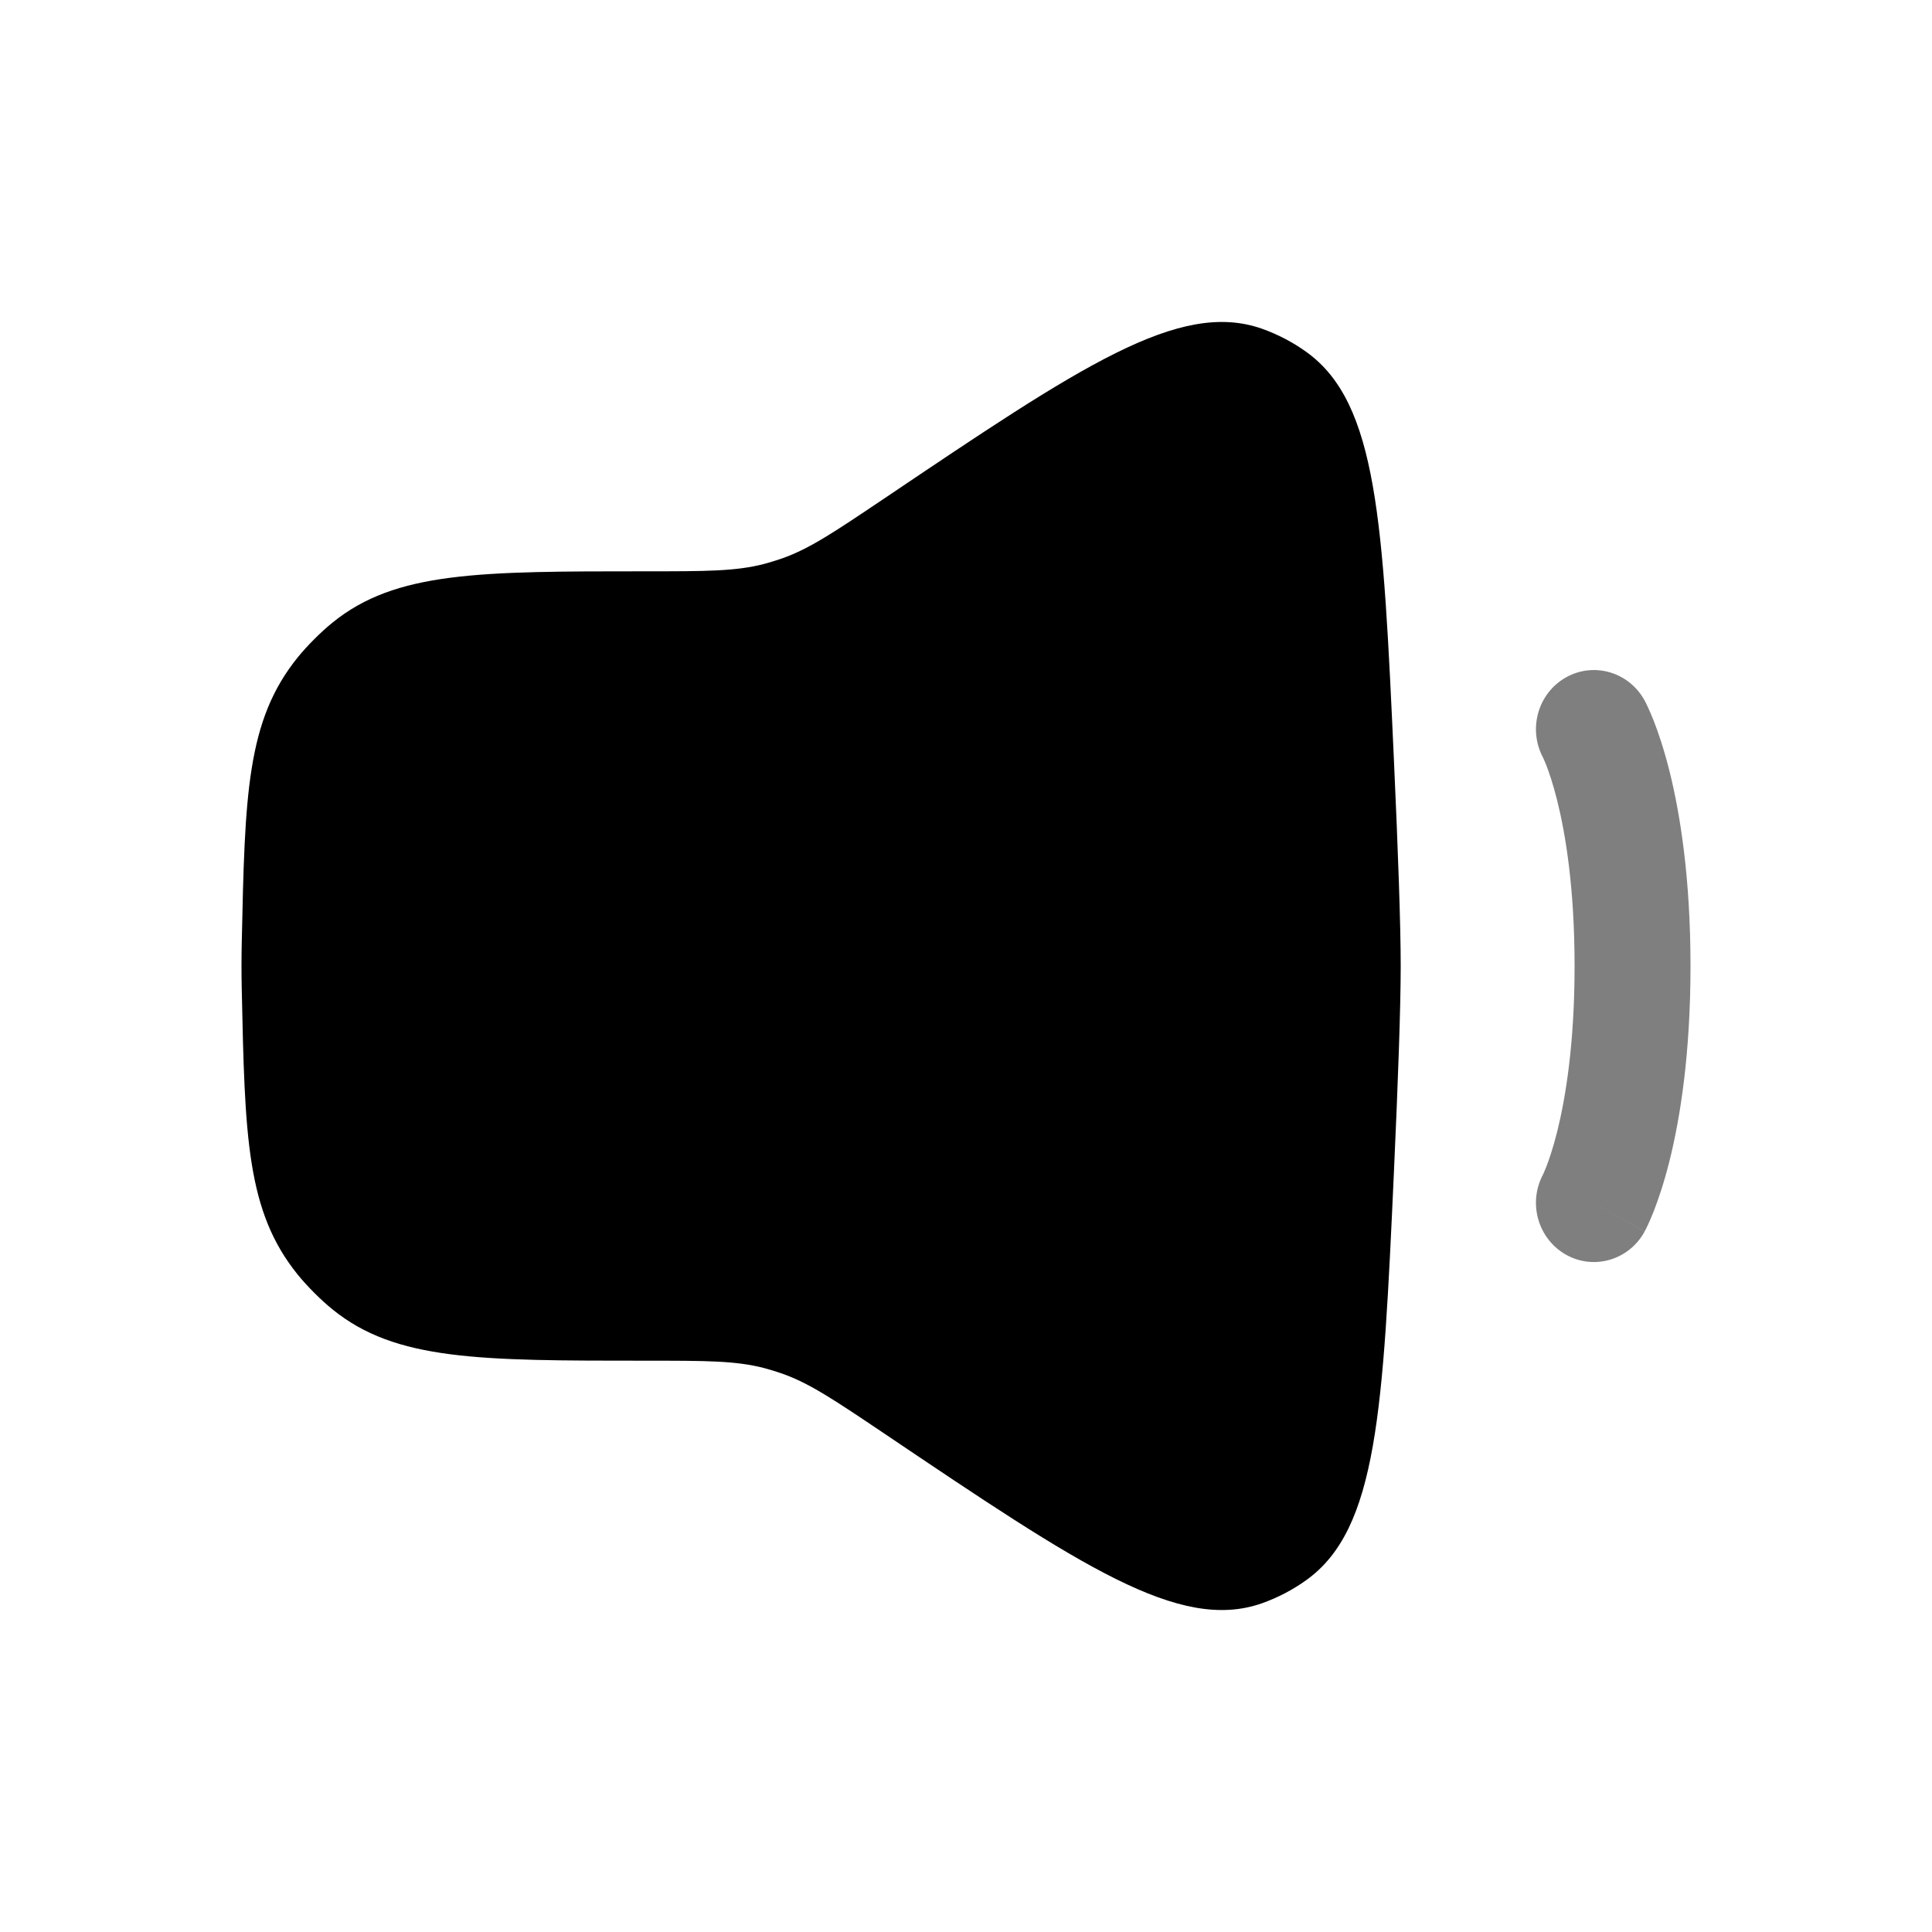 <svg width="24" height="24" viewBox="0 0 24 24" fill="none" xmlns="http://www.w3.org/2000/svg">
<path d="M3.003 11.716C3.042 9.873 3.062 8.952 3.7 8.164C3.817 8.02 3.988 7.849 4.132 7.733C4.917 7.097 5.954 7.097 8.029 7.097C8.77 7.097 9.141 7.097 9.494 7.005C9.567 6.985 9.64 6.963 9.712 6.938C10.057 6.817 10.366 6.608 10.985 6.192C13.427 4.547 14.647 3.725 15.672 4.082C15.868 4.151 16.059 4.25 16.228 4.372C17.114 5.007 17.181 6.487 17.316 9.445C17.366 10.541 17.4 11.479 17.4 12C17.4 12.521 17.366 13.459 17.316 14.555C17.181 17.513 17.114 18.993 16.228 19.628C16.059 19.75 15.868 19.849 15.672 19.918C14.647 20.275 13.427 19.453 10.985 17.808C10.366 17.392 10.057 17.183 9.712 17.062C9.64 17.037 9.567 17.015 9.494 16.995C9.141 16.903 8.77 16.903 8.029 16.903C5.954 16.903 4.917 16.903 4.132 16.267C3.988 16.151 3.817 15.98 3.7 15.836C3.062 15.048 3.042 14.127 3.003 12.284C3.001 12.188 3 12.093 3 12C3 11.907 3.001 11.812 3.003 11.716Z" fill="currentColor"/>
<path opacity="0.5" fill-rule="evenodd" clip-rule="evenodd" d="M19.451 8.416C19.798 8.219 20.236 8.347 20.43 8.702L19.8 9.059C20.43 8.702 20.43 8.702 20.43 8.702L20.43 8.703L20.431 8.704L20.433 8.707L20.436 8.714L20.446 8.732C20.453 8.746 20.461 8.763 20.471 8.785C20.491 8.827 20.515 8.884 20.544 8.956C20.6 9.1 20.67 9.305 20.738 9.575C20.873 10.115 21 10.912 21 12C21 13.089 20.873 13.886 20.738 14.426C20.67 14.696 20.6 14.901 20.544 15.045C20.515 15.117 20.491 15.174 20.471 15.216C20.461 15.237 20.453 15.255 20.446 15.268L20.436 15.286L20.433 15.293L20.431 15.296L20.43 15.298C20.43 15.298 20.43 15.299 19.8 14.942L20.43 15.299C20.236 15.654 19.798 15.782 19.451 15.585C19.106 15.389 18.98 14.947 19.166 14.594L19.171 14.584C19.177 14.57 19.19 14.541 19.207 14.499C19.24 14.413 19.291 14.269 19.343 14.061C19.447 13.645 19.56 12.971 19.56 12C19.56 11.03 19.447 10.356 19.343 9.94C19.291 9.732 19.24 9.587 19.207 9.502C19.19 9.459 19.177 9.431 19.171 9.417L19.166 9.407C18.98 9.053 19.106 8.611 19.451 8.416Z" fill="currentColor"/>
</svg>
